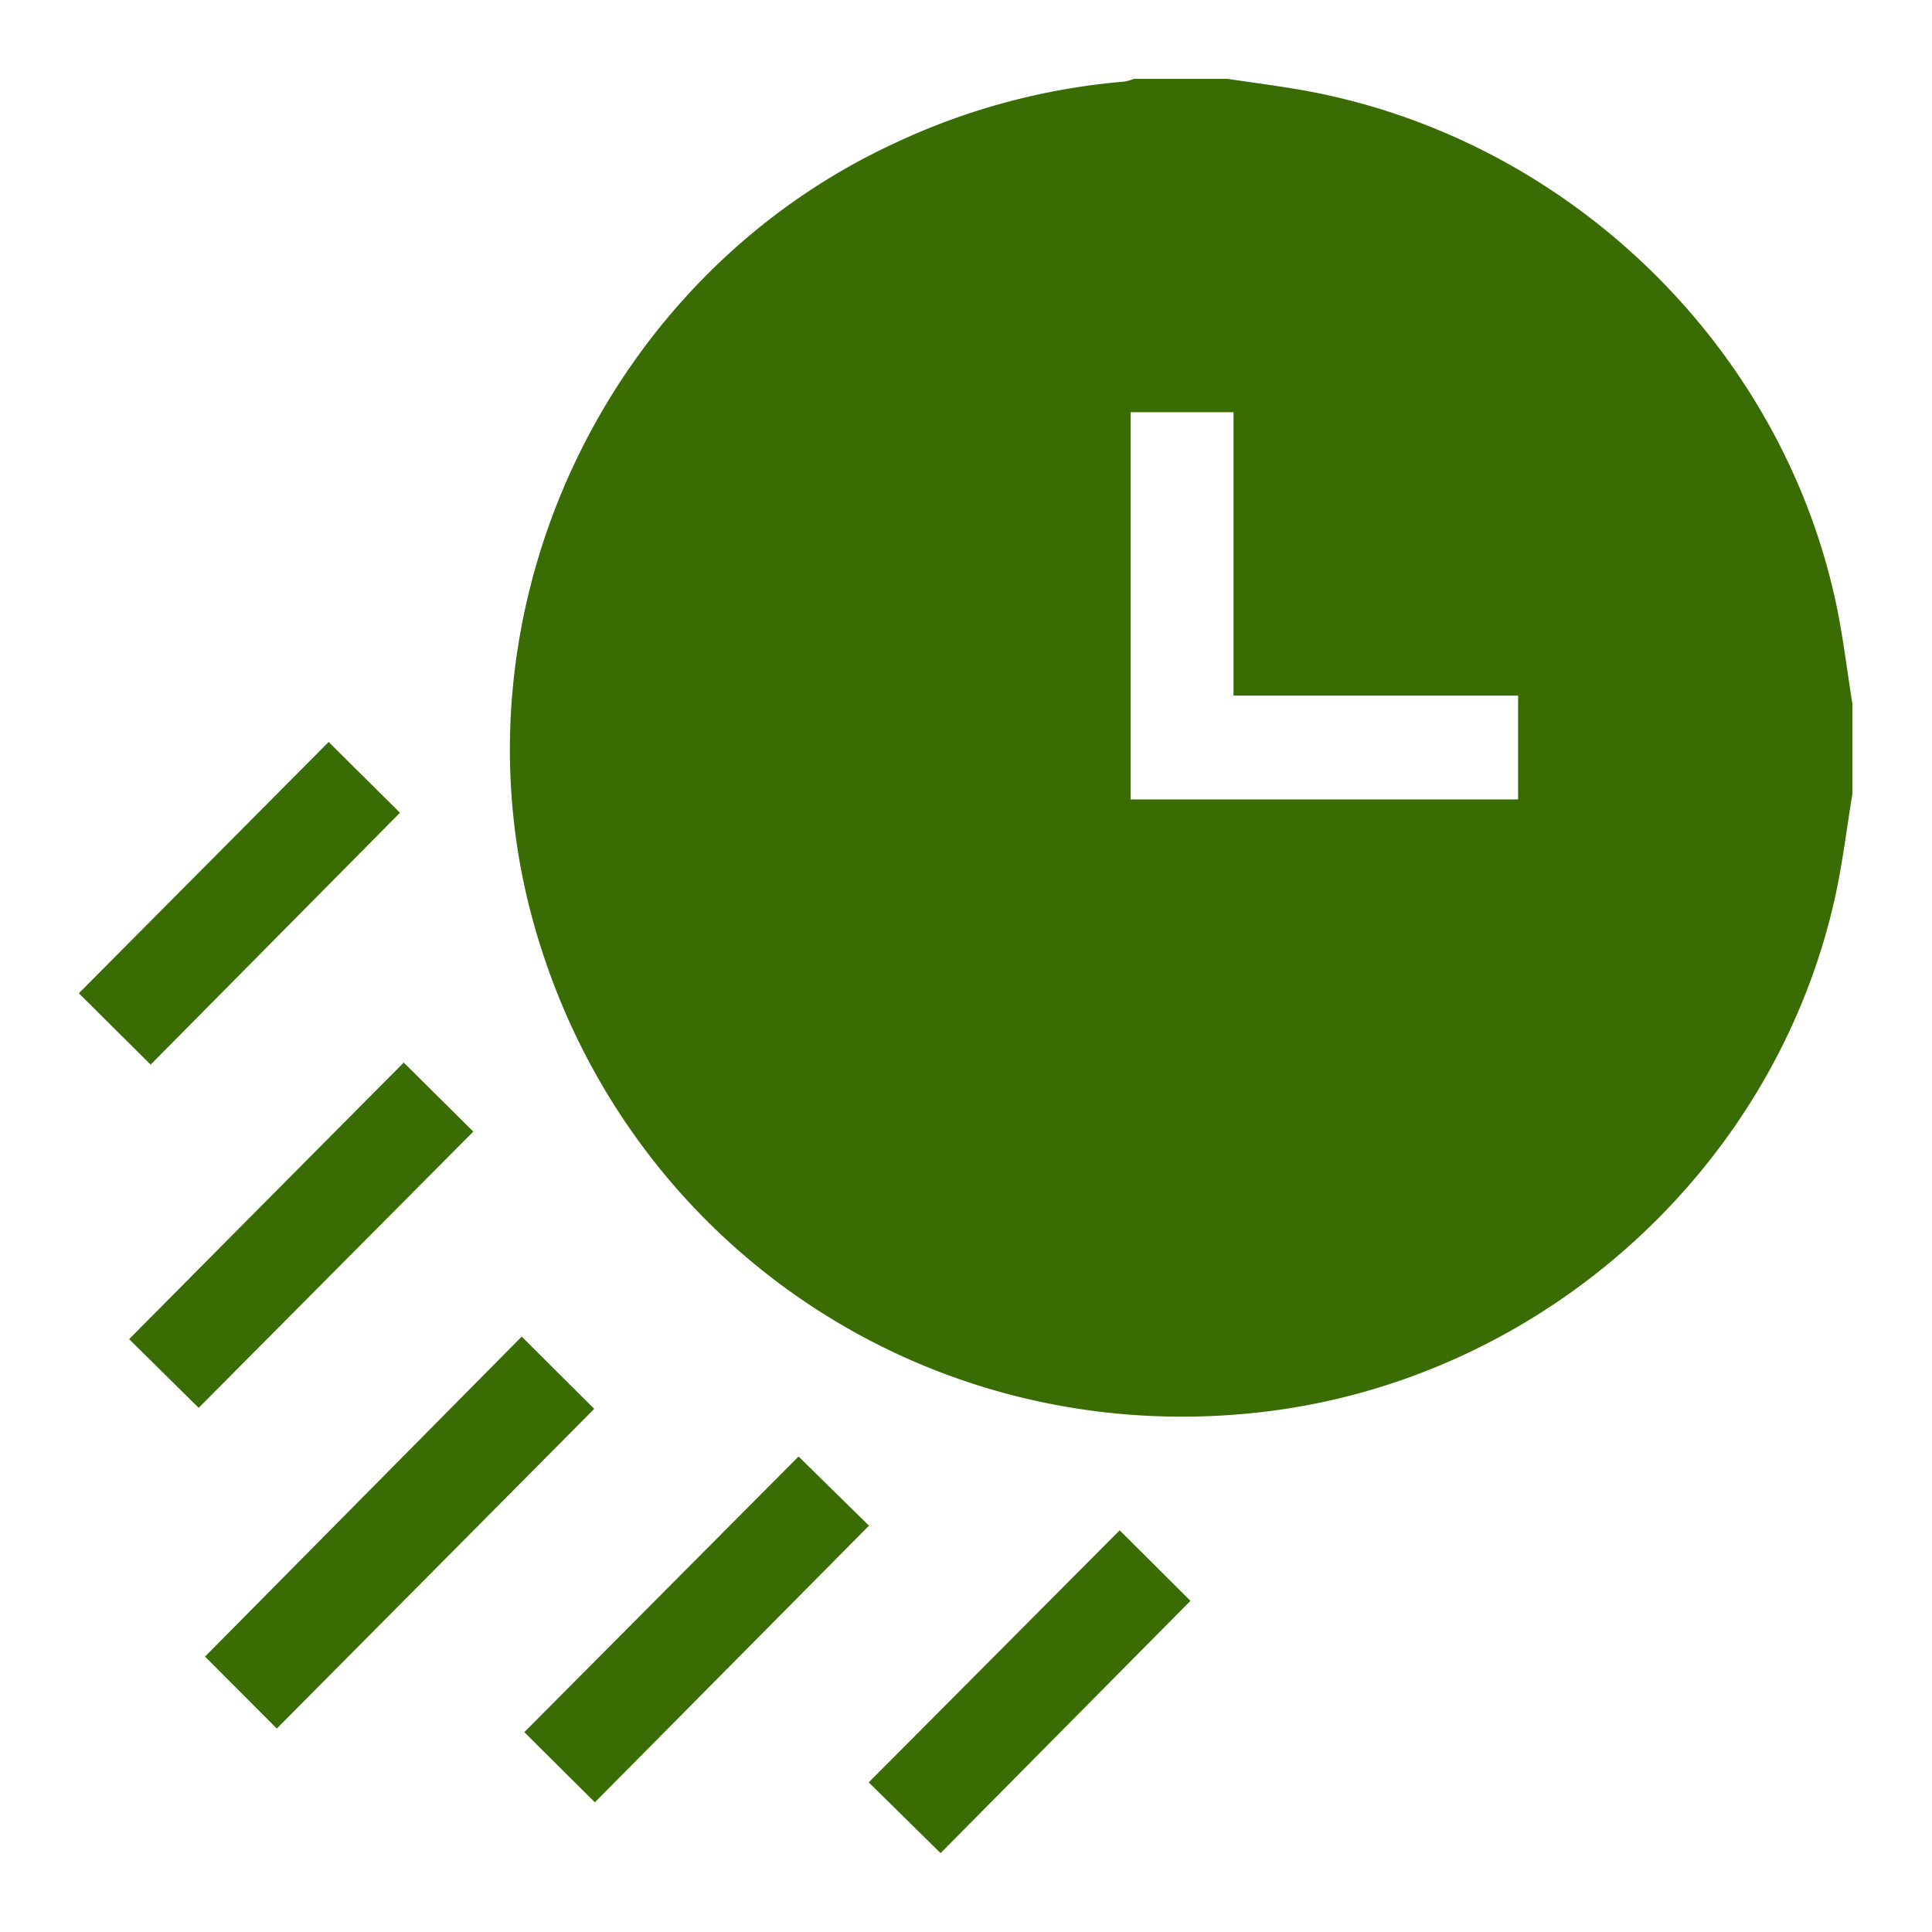 <svg xmlns="http://www.w3.org/2000/svg" width="98" height="98" fill="none"><g fill="#396C03" clip-path="url(#a)" filter="url(#b)"><path d="M93.962 36.271c-.291 1.76-.5 3.528-.886 5.274-3.084 13.845-14.982 24.481-29.13 26.088-17.006 1.933-32.555-8.65-36.977-25.169-4.151-15.536 3.712-32.35 18.326-39.16A33.992 33.992 0 0 1 57.021.14c.17-.03.336-.076.496-.139h4.754c1.153.172 2.308.322 3.458.515C79.11 2.747 90.14 13.15 93.076 26.345c.392 1.762.597 3.563.886 5.346v4.58ZM57.348 16.91v19.64h19.657v-5.266H62.57V16.91h-5.222ZM30.142 67.464 14.04 83.68 10.4 80.029l16.064-16.23 3.678 3.665ZM40.506 69.88l3.573 3.509-13.904 14.033-3.58-3.559L40.506 69.88ZM10.078 67.412 6.55 63.928c4.632-4.67 9.275-9.347 13.93-14.03l3.528 3.502-13.93 14.012ZM7.641 50.003 4 46.383l12.671-12.747c1.226 1.219 2.46 2.442 3.618 3.59L7.641 50.003ZM47.711 90l-3.644-3.59 12.728-12.786 3.59 3.578L47.71 90Z"/></g><defs><clipPath id="a"><path fill="#fff" d="M4 0h89.962v90H4z"/></clipPath><filter id="b" width="97.962" height="98" x="0" y="0" color-interpolation-filters="sRGB" filterUnits="userSpaceOnUse"><feFlood flood-opacity="0" result="BackgroundImageFix"/><feColorMatrix in="SourceAlpha" result="hardAlpha" values="0 0 0 0 0 0 0 0 0 0 0 0 0 0 0 0 0 0 127 0"/><feOffset dy="4"/><feGaussianBlur stdDeviation="2"/><feComposite in2="hardAlpha" operator="out"/><feColorMatrix values="0 0 0 0 0 0 0 0 0 0 0 0 0 0 0 0 0 0 0.25 0"/><feBlend in2="BackgroundImageFix" result="effect1_dropShadow_49_531"/><feBlend in="SourceGraphic" in2="effect1_dropShadow_49_531" result="shape"/></filter></defs></svg>